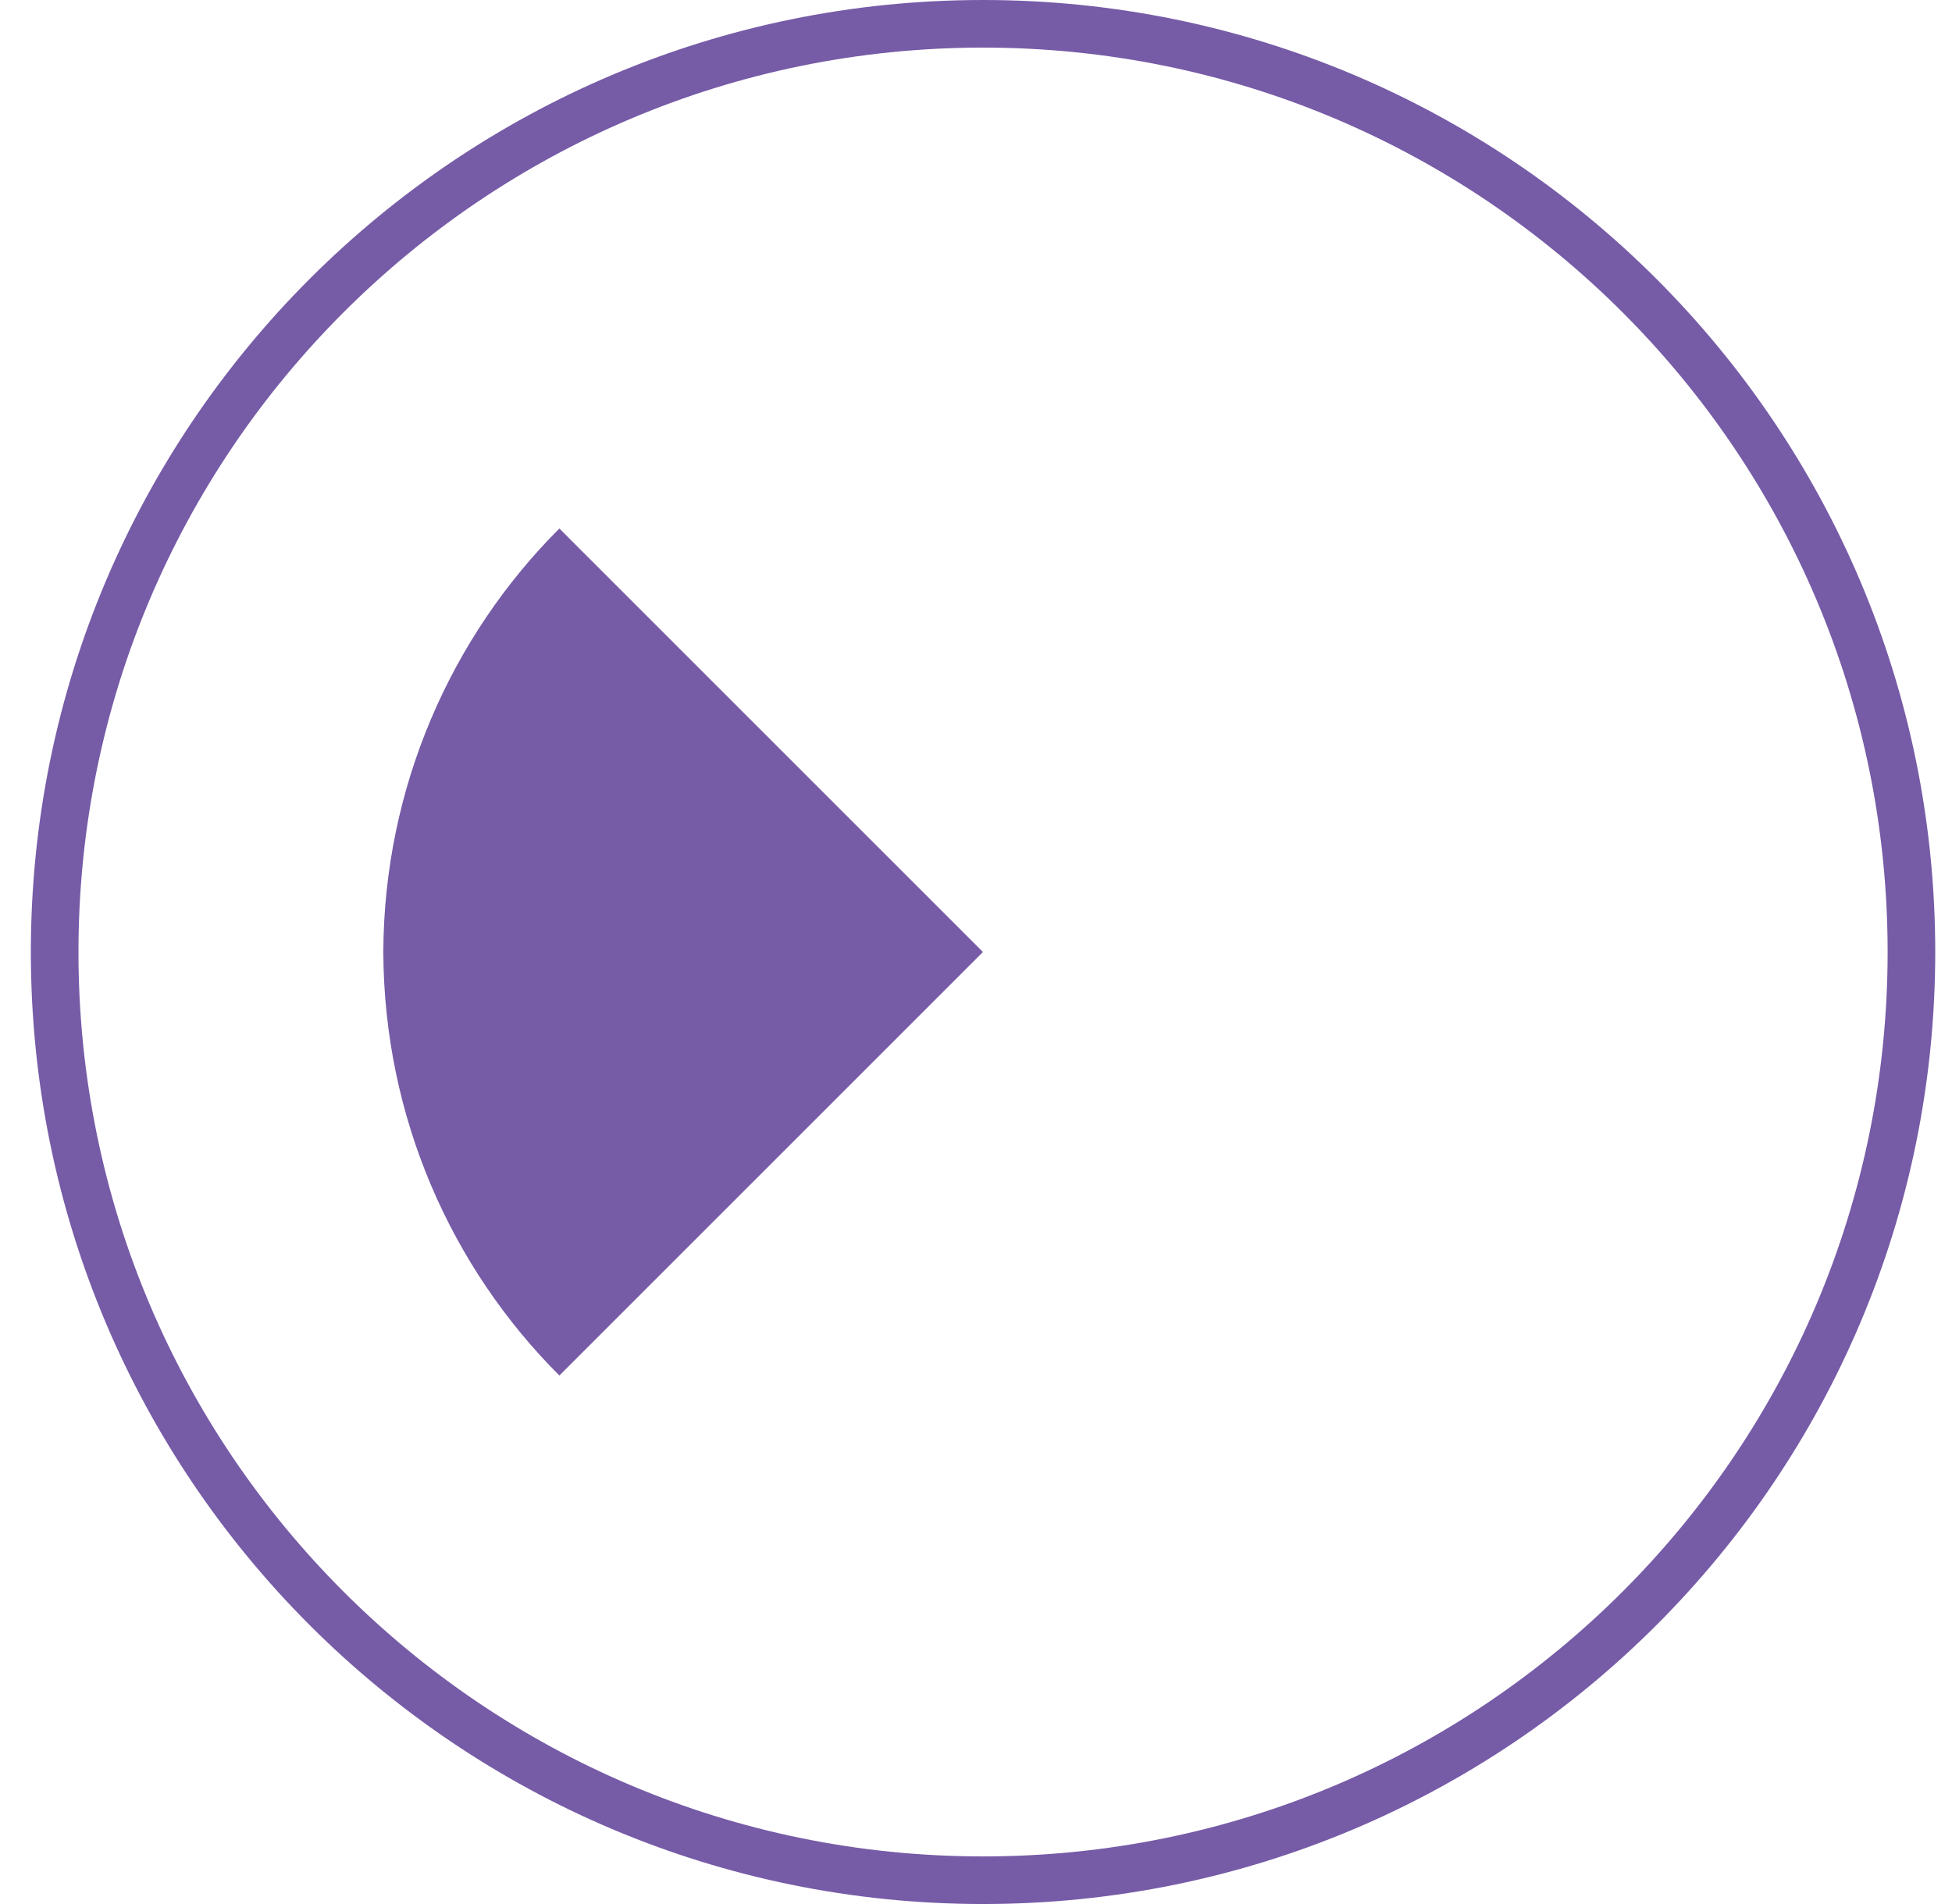 <svg width="41" height="40" viewBox="0 0 41 40" fill="none"
    xmlns="http://www.w3.org/2000/svg">
    <path id="pie" fill-rule="evenodd" clip-rule="evenodd"
        d="M11.749 11.103L20.646 20L11.749 28.897C9.481 26.63 8.066 23.481 8.051 20C8.066 16.548 9.467 13.385 11.749 11.103Z"
        fill="#765ba7" />
    <path id="outline"
        d="M40.148 20C40.148 30.77 31.418 39.5 20.648 39.5C9.879 39.5 1.148 30.77 1.148 20C1.148 9.23 9.879 0.5 20.648 0.5C31.418 0.5 40.148 9.23 40.148 20Z"
        stroke="#765ba7" />
</svg>